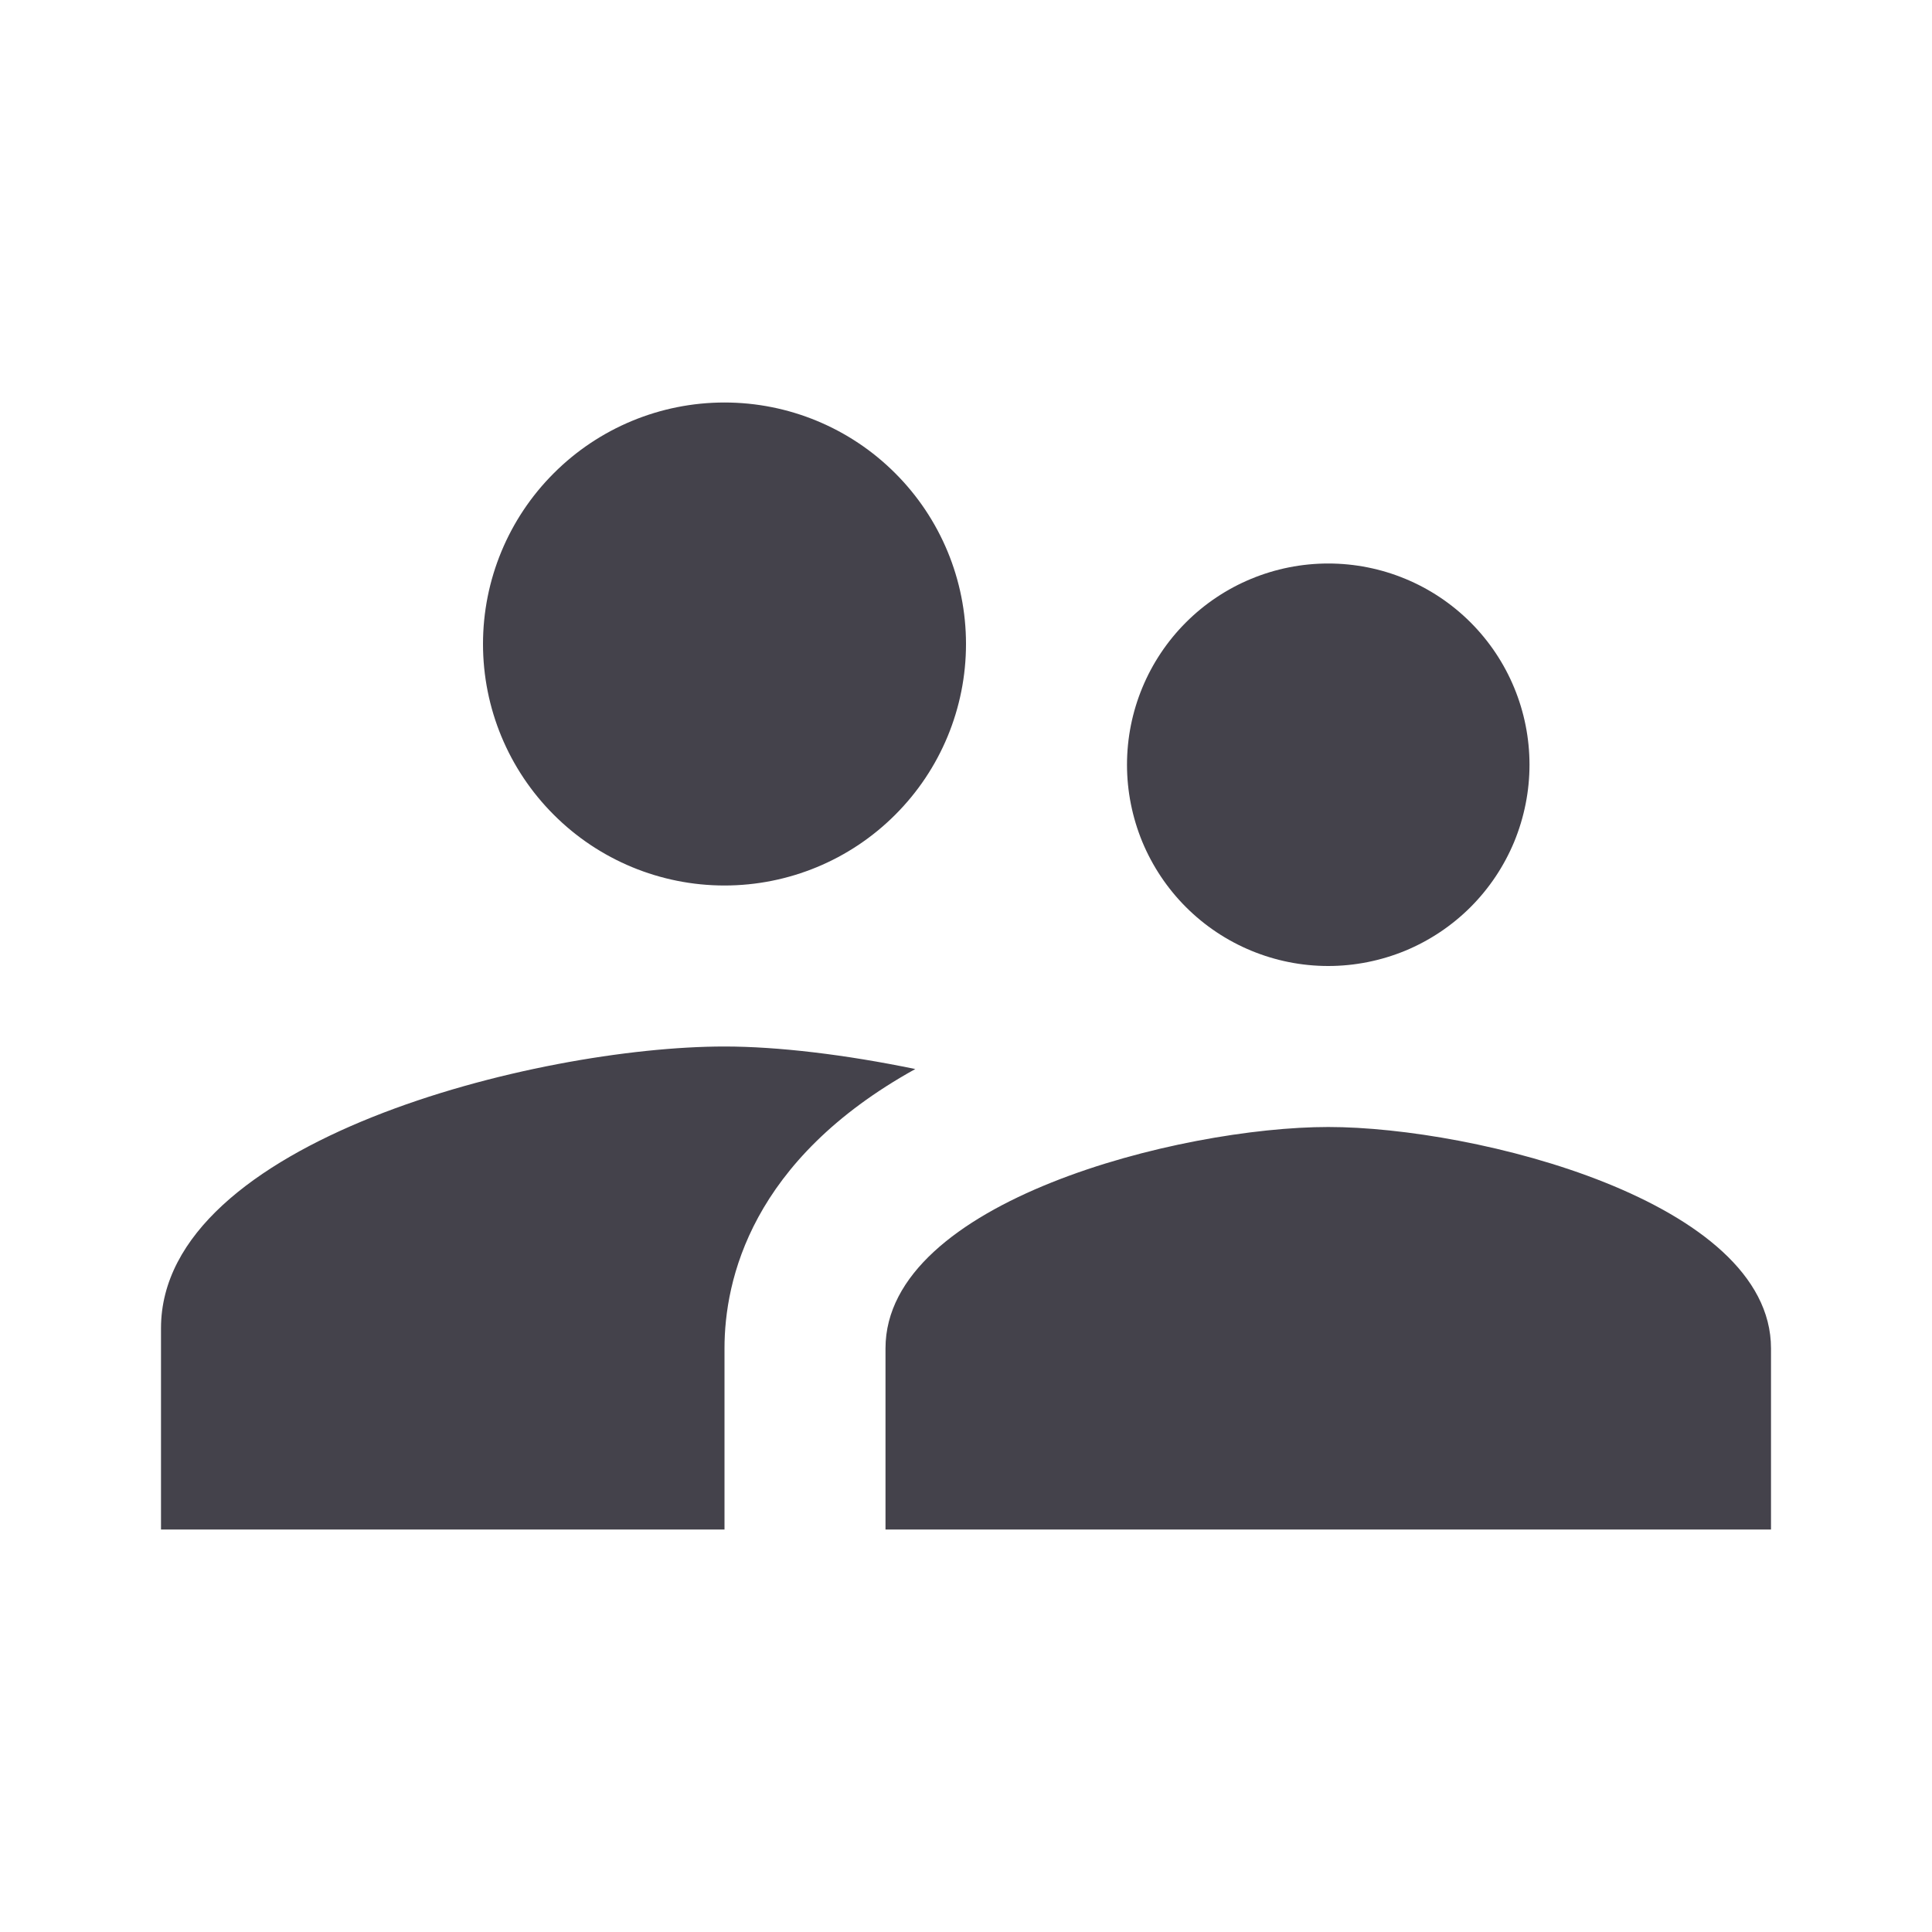 <svg width="24" height="24" viewBox="0 0 24 24" fill="none" xmlns="http://www.w3.org/2000/svg">
<path d="M16.5 12C16.828 12 17.153 11.935 17.457 11.81C17.76 11.684 18.036 11.5 18.268 11.268C18.5 11.036 18.684 10.76 18.81 10.457C18.935 10.153 19 9.828 19 9.5C19 8.837 18.737 8.201 18.268 7.732C17.799 7.263 17.163 7 16.5 7C15.837 7 15.201 7.263 14.732 7.732C14.263 8.201 14 8.837 14 9.5C14 9.828 14.065 10.153 14.19 10.457C14.316 10.76 14.5 11.036 14.732 11.268C15.201 11.737 15.837 12 16.5 12ZM9 11C9.796 11 10.559 10.684 11.121 10.121C11.684 9.559 12 8.796 12 8C12 7.204 11.684 6.441 11.121 5.879C10.559 5.316 9.796 5 9 5C8.204 5 7.441 5.316 6.879 5.879C6.316 6.441 6 7.204 6 8C6 8.796 6.316 9.559 6.879 10.121C7.441 10.684 8.204 11 9 11ZM16.5 14C14.67 14 11 14.92 11 16.75V19H22V16.75C22 14.92 18.33 14 16.5 14ZM9 13C6.67 13 2 14.17 2 16.5V19H9V16.75C9 15.9 9.33 14.41 11.37 13.28C10.5 13.1 9.66 13 9 13Z" fill="#44424B"/>
</svg>
